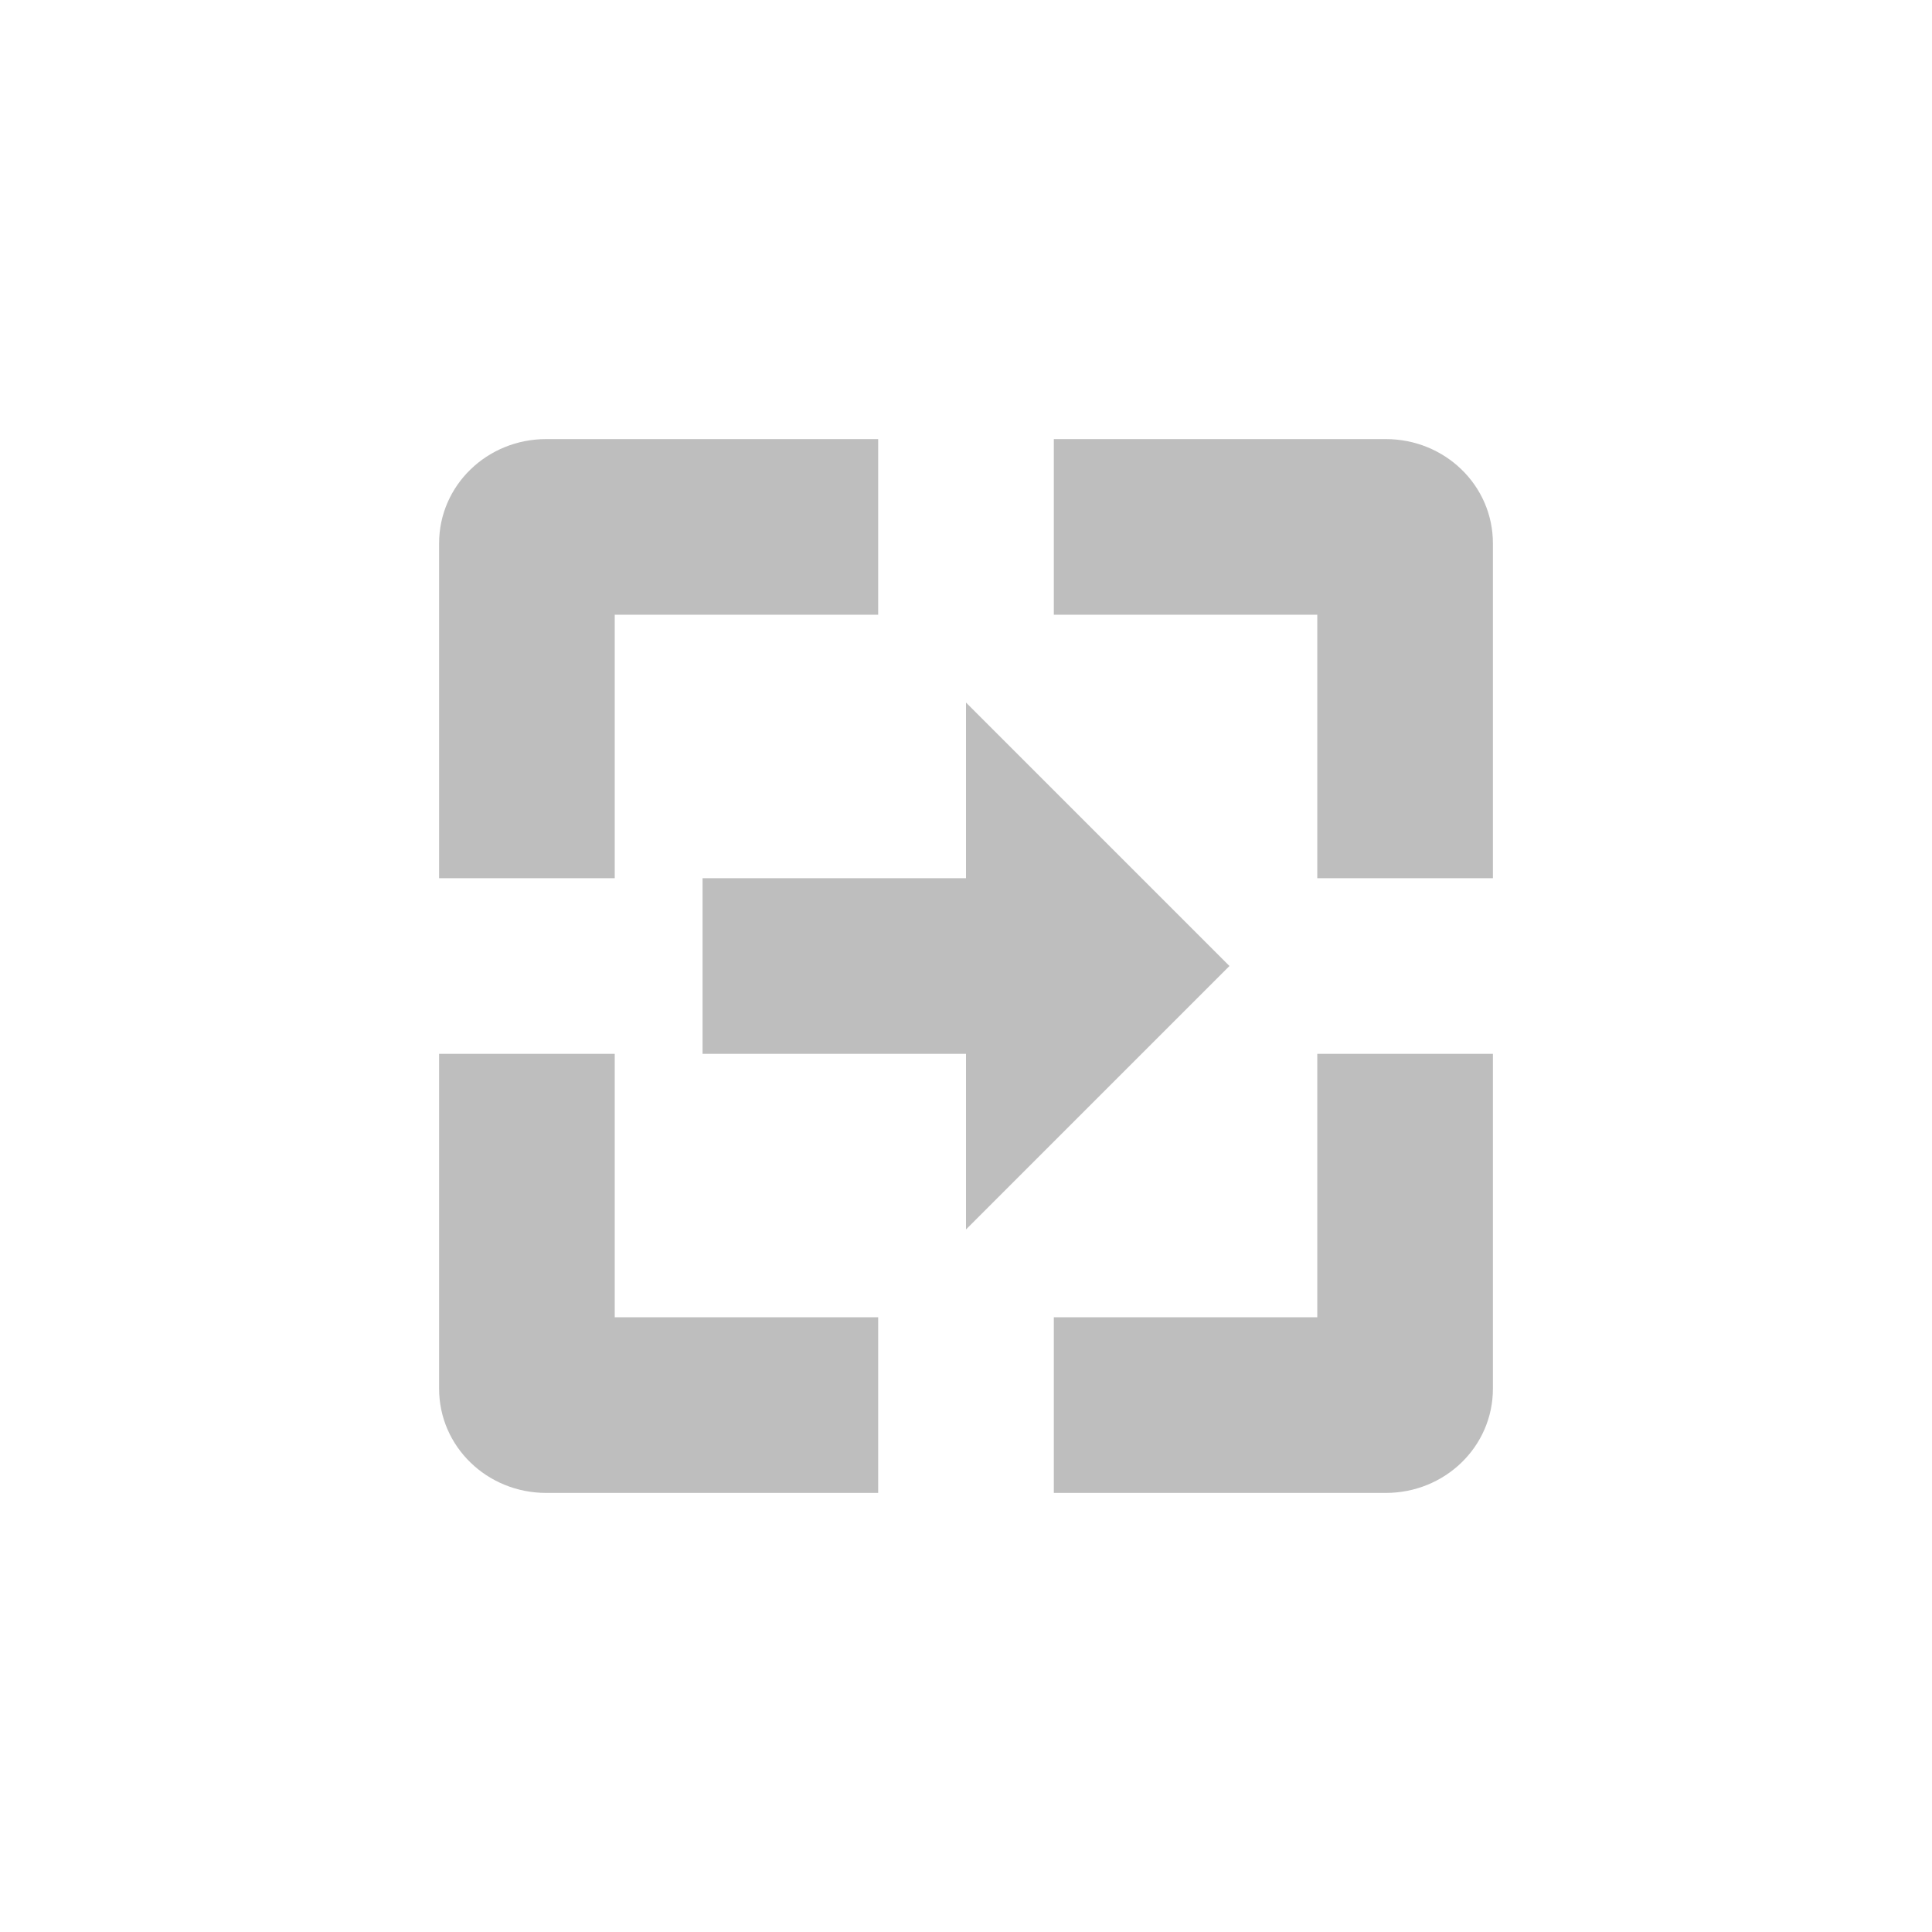 <svg height="22" viewBox="0 0 22 22" width="22" xmlns="http://www.w3.org/2000/svg"><path d="m3.219 2c-.67 0-1.219.525-1.219 1.188v3.812h2v-3h3v-2zm5.781 0v2h3v3h2v-3.812c0-.663-.549-1.188-1.219-1.188zm-1 3v2h-3v2h3v2l3-3zm-6 4v3.812c0 .663.549 1.188 1.219 1.188h3.781v-2h-3v-3zm10 0v3h-3v2h3.781c.67 0 1.219-.524 1.219-1.188v-3.812z" fill="#bebebe" transform="translate(3 3)"/></svg>